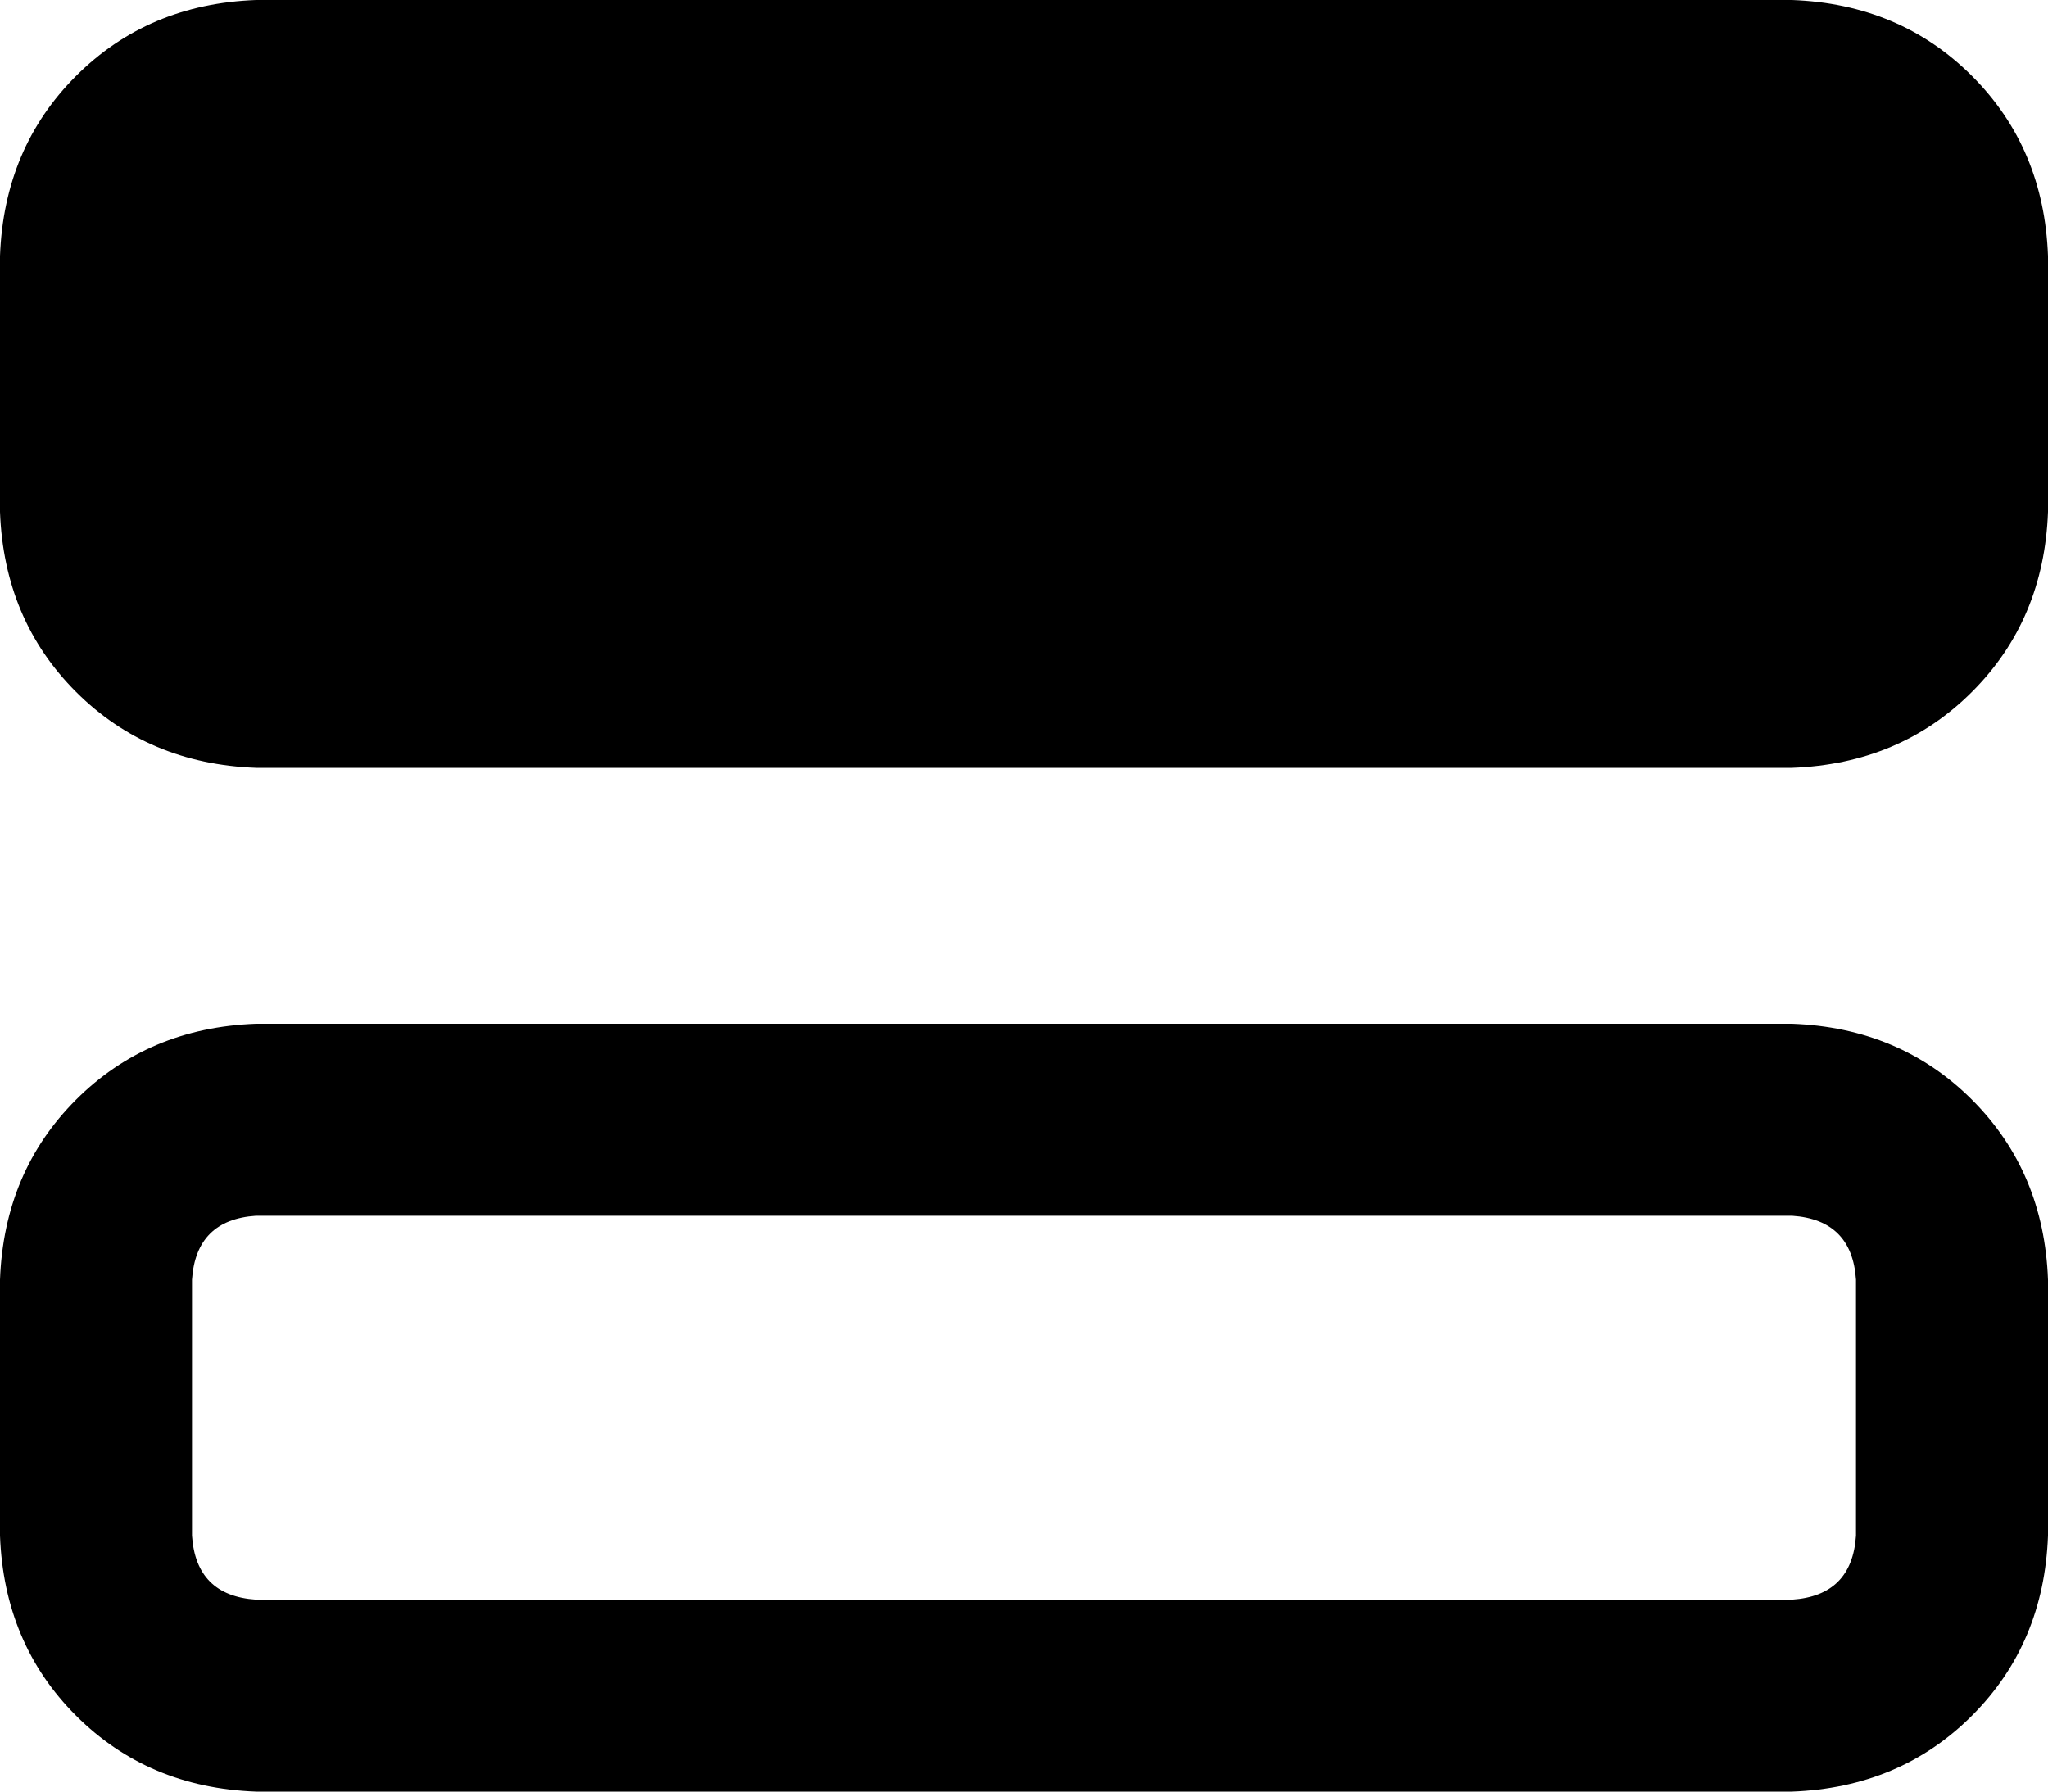 <svg xmlns="http://www.w3.org/2000/svg" viewBox="0 0 512 448">
    <path d="M 448 192 Q 475 191 493 173 L 493 173 Q 511 155 512 128 L 512 64 Q 511 37 493 19 Q 475 1 448 0 L 64 0 Q 37 1 19 19 Q 1 37 0 64 L 0 128 Q 1 155 19 173 Q 37 191 64 192 L 448 192 L 448 192 Z M 464 320 L 464 384 Q 463 399 448 400 L 368 400 L 144 400 L 64 400 Q 49 399 48 384 L 48 320 Q 49 305 64 304 L 448 304 Q 463 305 464 320 L 464 320 Z M 512 384 L 512 320 Q 511 293 493 275 Q 475 257 448 256 L 64 256 Q 37 257 19 275 Q 1 293 0 320 L 0 384 Q 1 411 19 429 Q 37 447 64 448 L 448 448 Q 475 447 493 429 Q 511 411 512 384 L 512 384 Z"/>
</svg>

